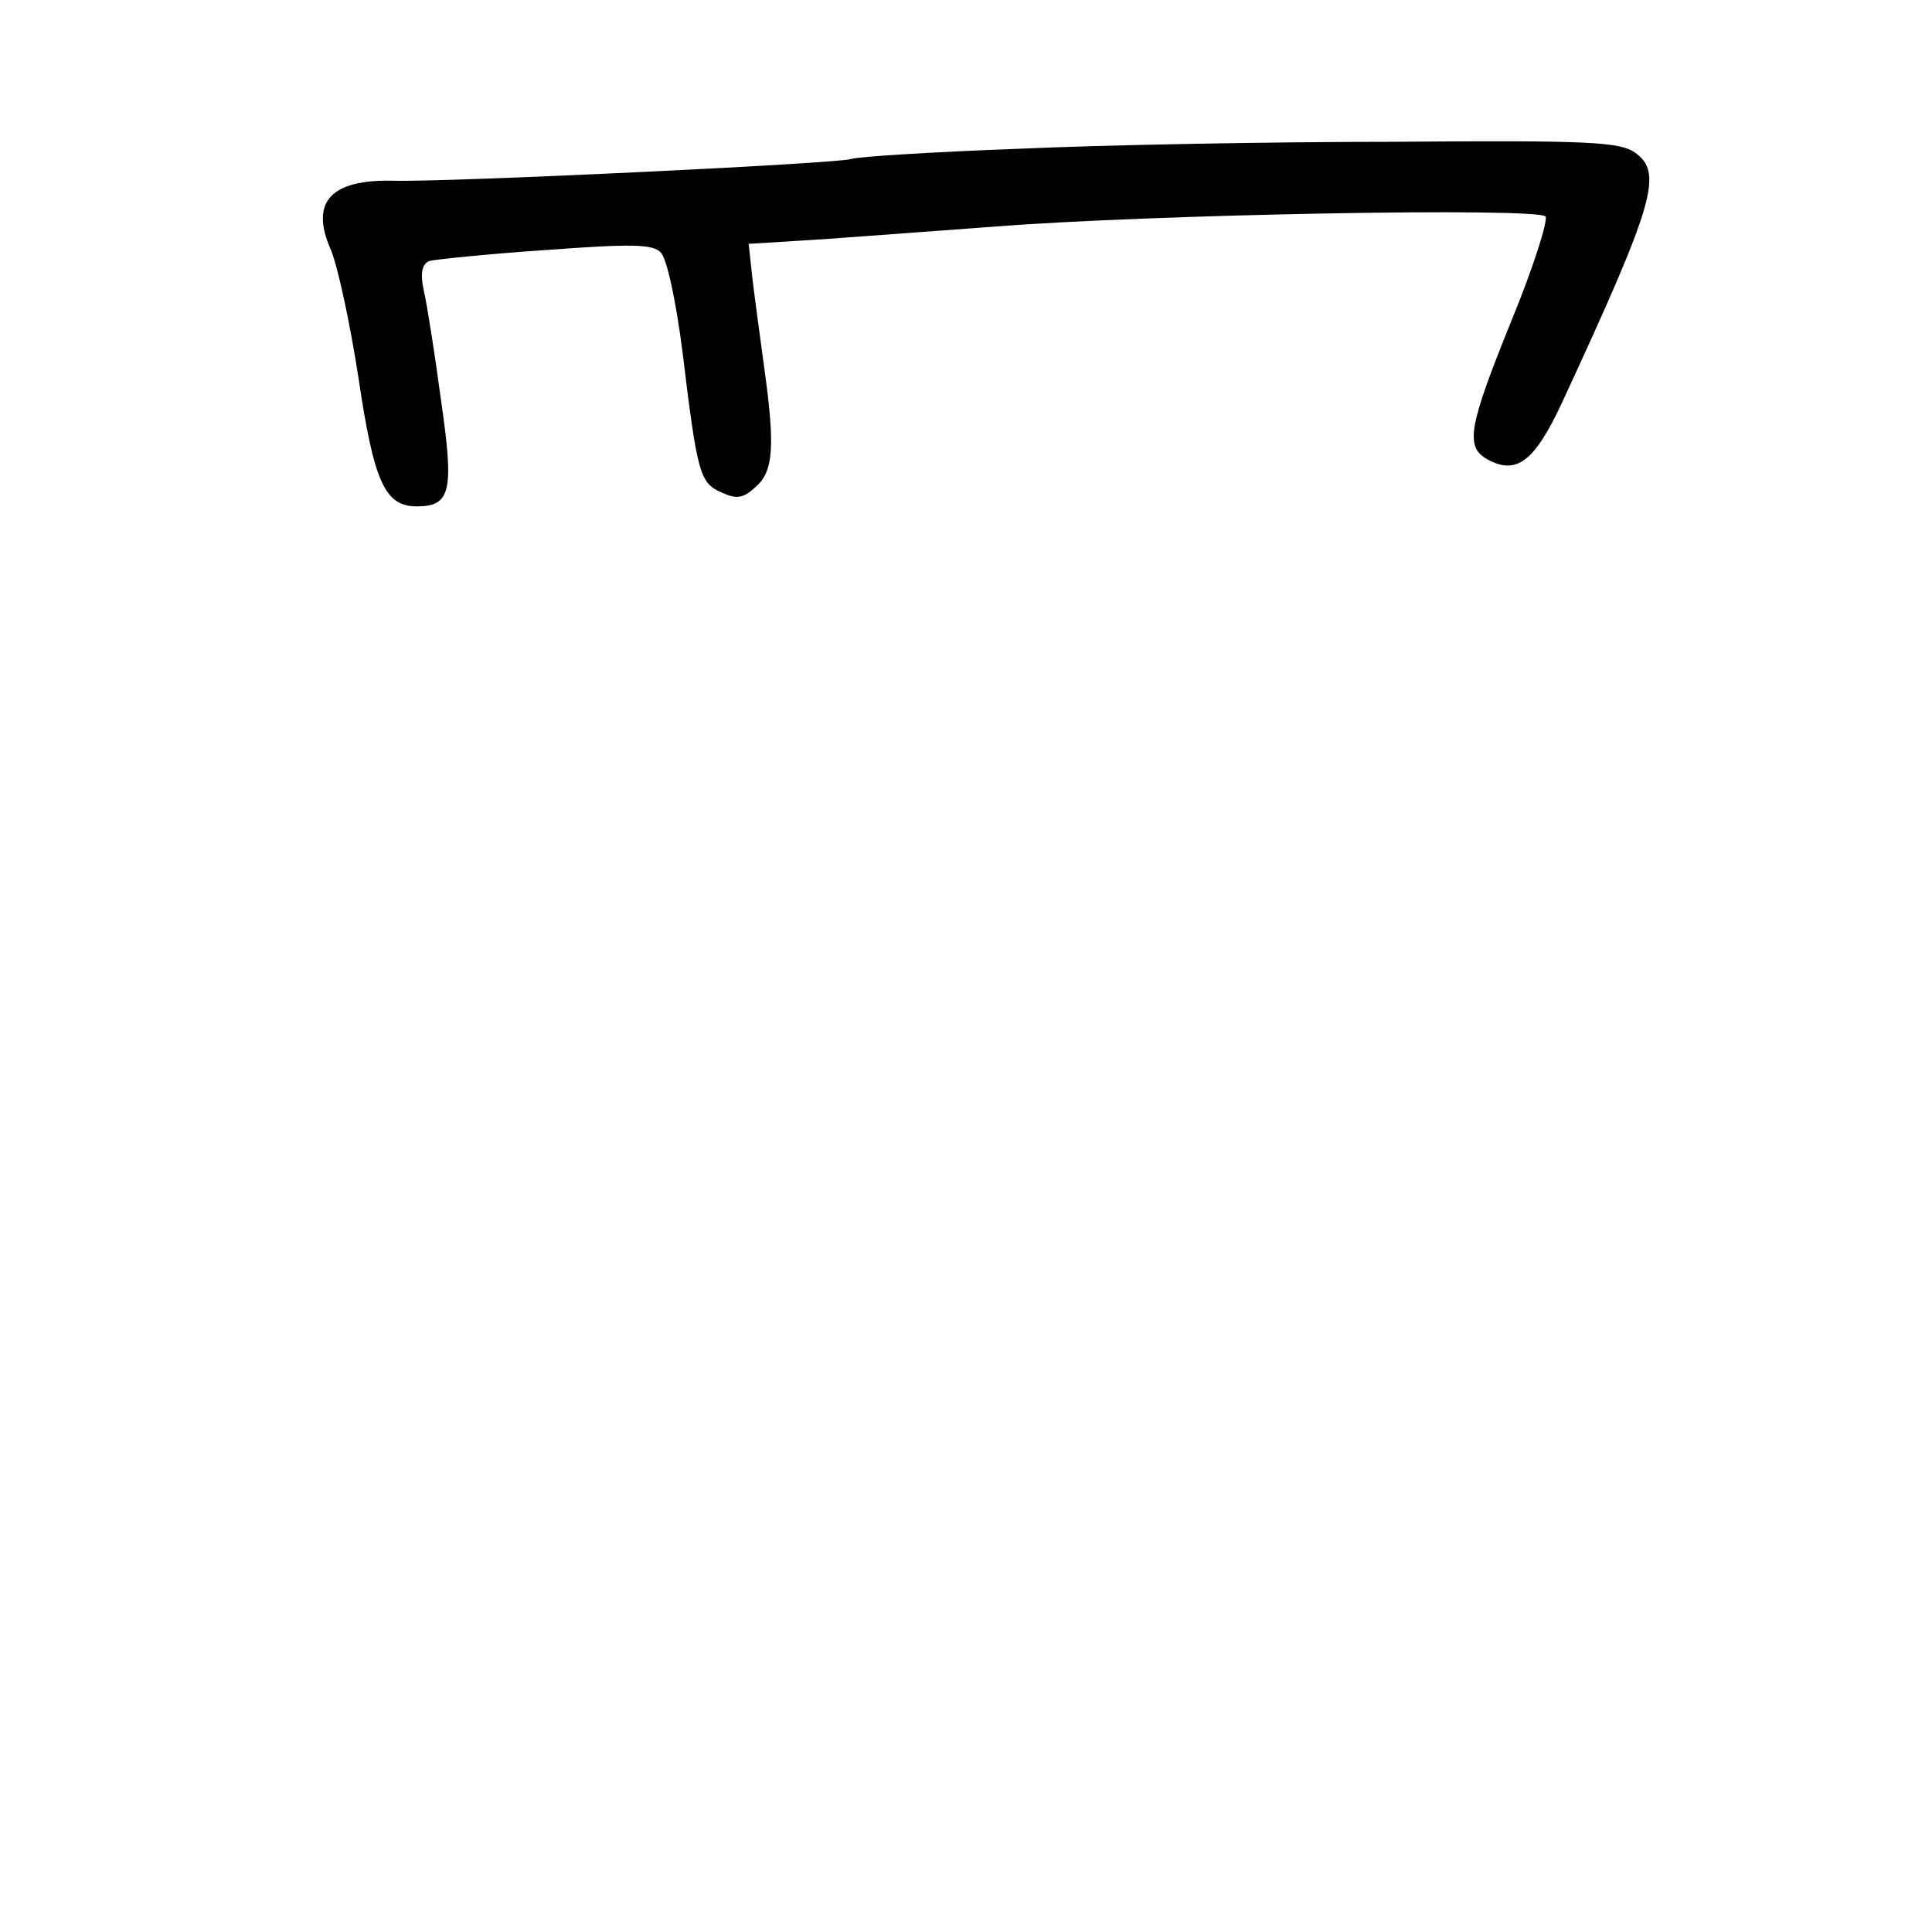 <?xml version="1.0" standalone="no"?>
<!DOCTYPE svg PUBLIC "-//W3C//DTD SVG 20010904//EN"
 "http://www.w3.org/TR/2001/REC-SVG-20010904/DTD/svg10.dtd">
<svg version="1.0" xmlns="http://www.w3.org/2000/svg"
 width="248pt" height="248pt" viewBox="0 0 248 248"
 preserveAspectRatio="xMidYMid meet">
<g transform="translate(0,248) scale(0.1,-0.1)"
fill="#000000" stroke="none">
<path d="M1307 2289 c-108 -4 -205 -10 -214 -13 -15 -6 -519 -30 -588 -28 -80
2 -107 -27 -81 -87 9 -20 25 -94 36 -165 20 -135 34 -166 75 -166 44 0 48 20
31 137 -8 60 -18 123 -22 140 -5 23 -2 34 7 38 8 2 75 9 149 14 108 8 138 8
148 -3 8 -7 20 -64 28 -127 19 -156 22 -169 50 -181 19 -9 28 -8 44 7 23 20
25 52 11 153 -5 37 -12 88 -15 113 l-5 46 97 6 c53 4 151 11 217 16 202 16
701 25 709 13 3 -6 -16 -66 -44 -134 -55 -136 -60 -162 -30 -178 37 -20 60 -2
95 73 119 257 130 295 94 321 -20 14 -60 16 -309 14 -157 0 -374 -4 -483 -9z"/>
</g>
</svg>
